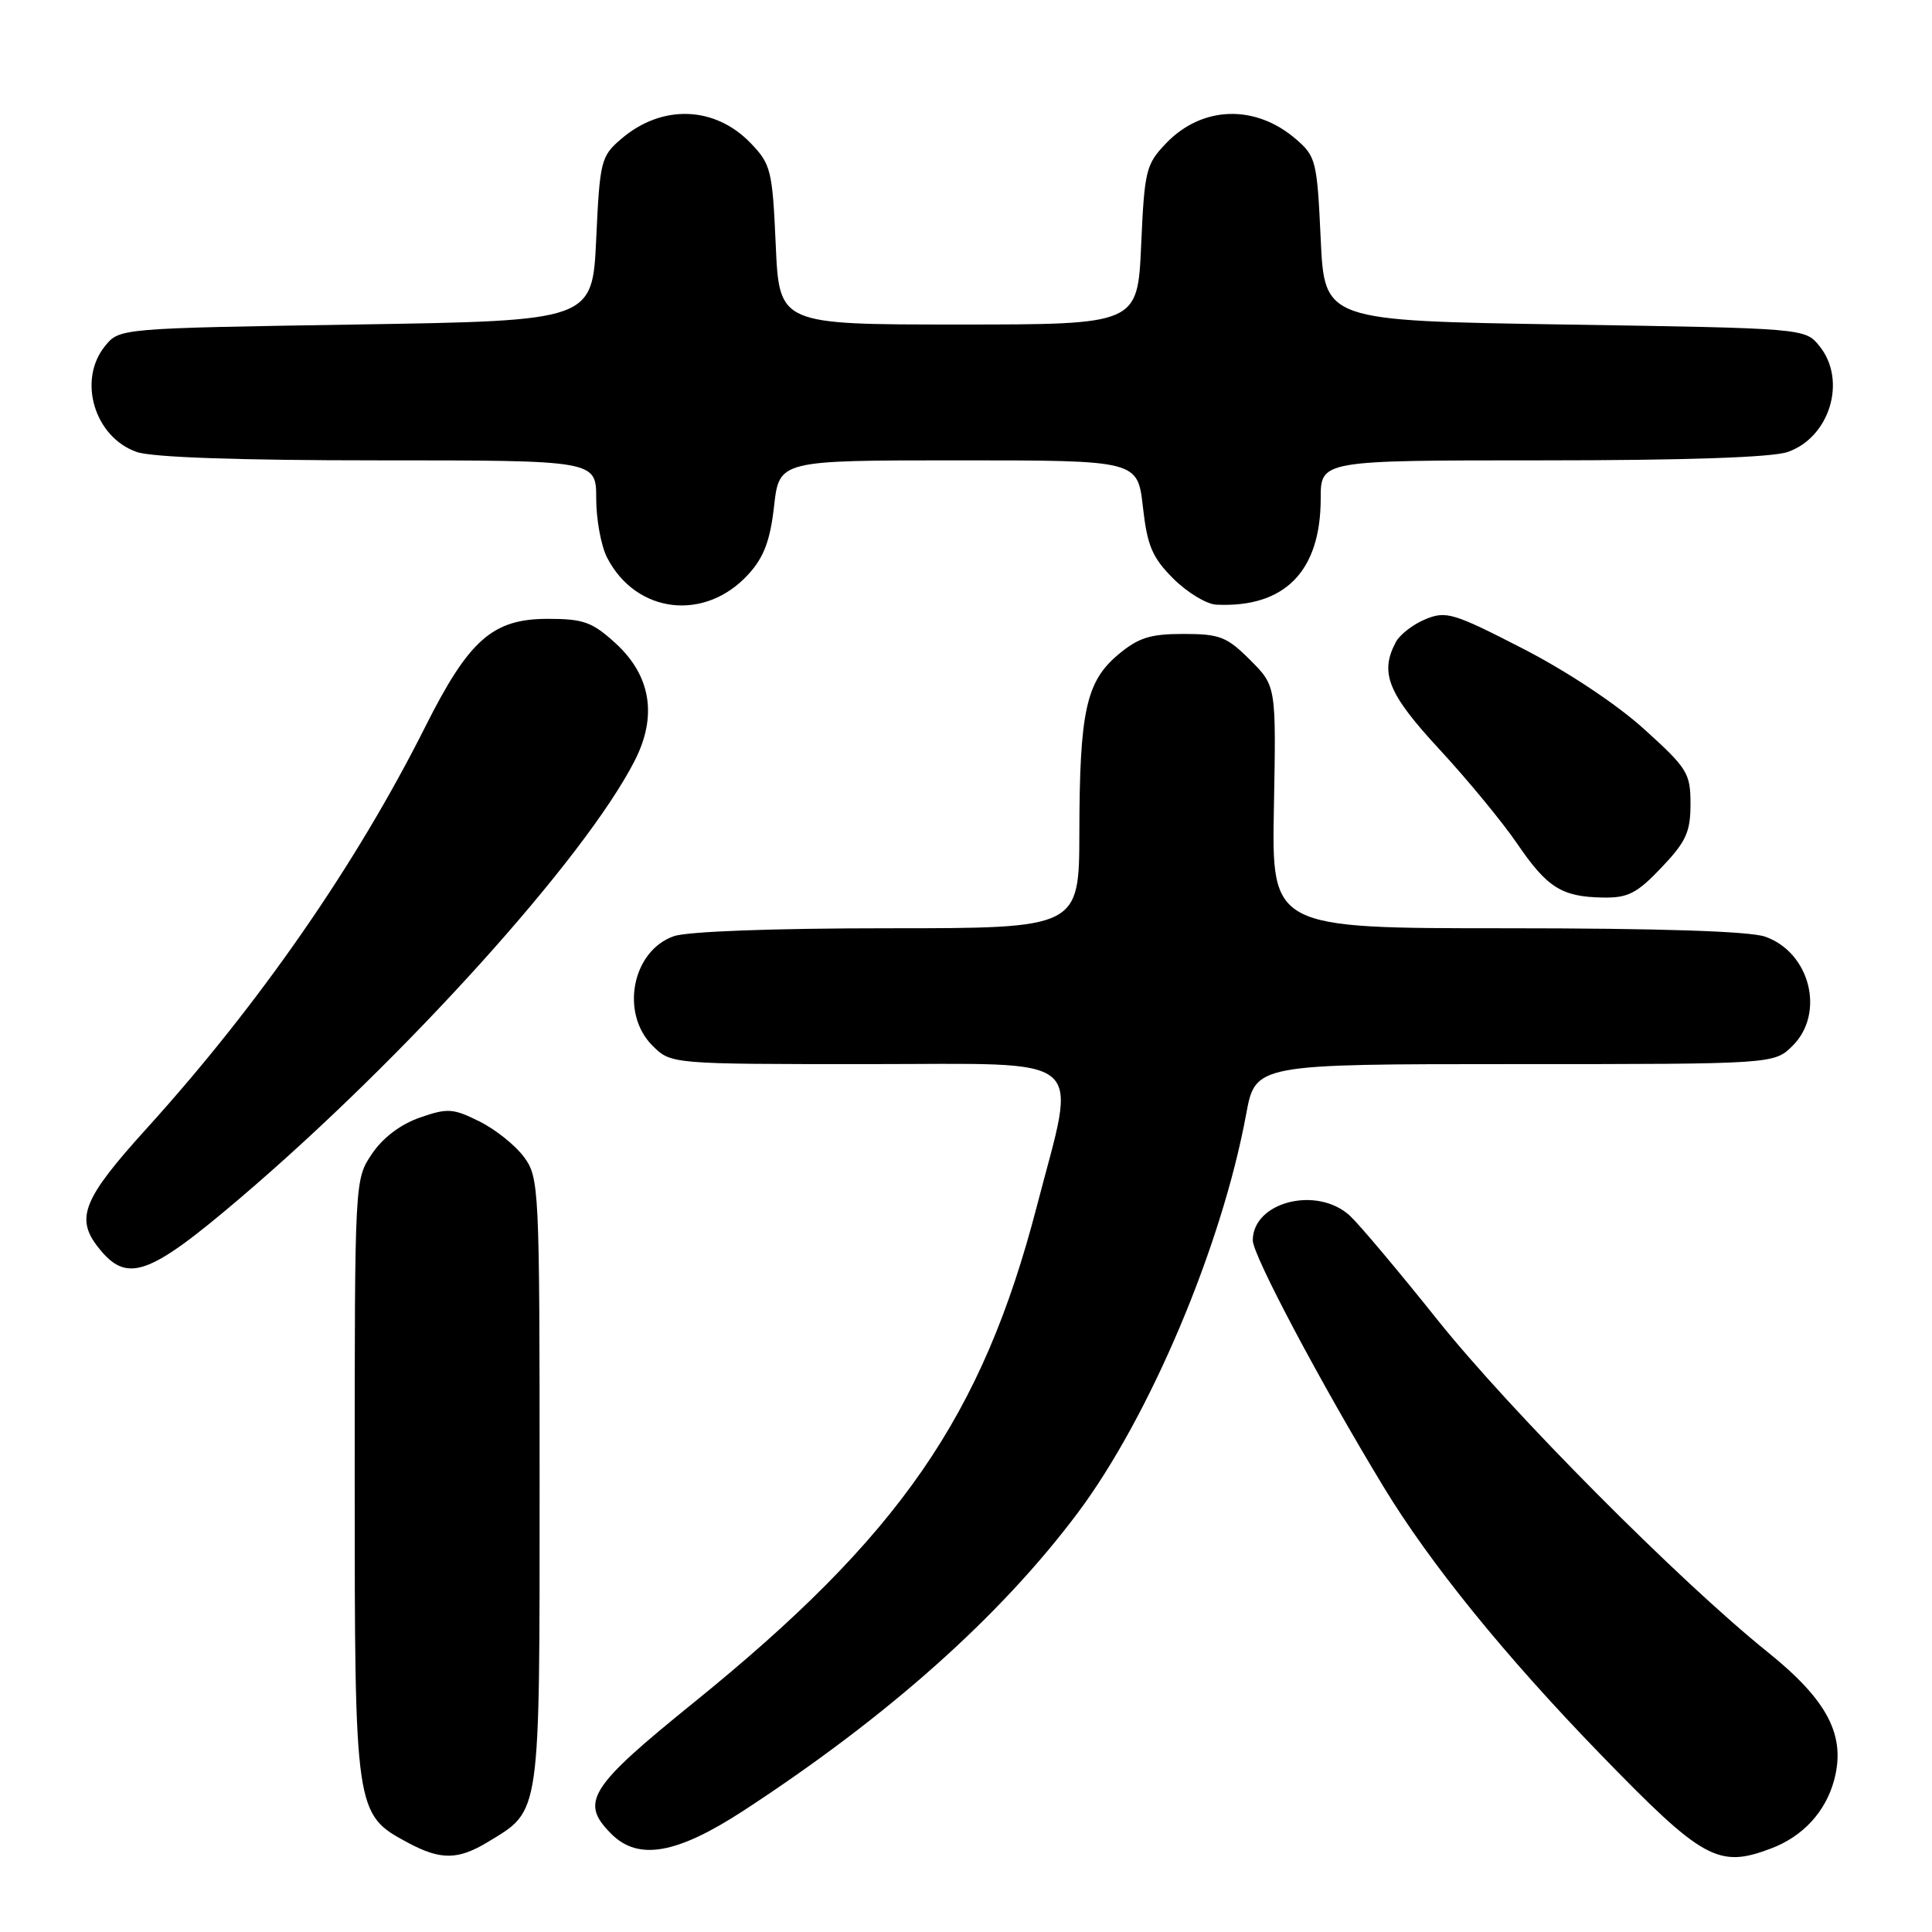 <?xml version="1.0" encoding="UTF-8" standalone="no"?>
<!DOCTYPE svg PUBLIC "-//W3C//DTD SVG 1.1//EN" "http://www.w3.org/Graphics/SVG/1.1/DTD/svg11.dtd" >
<svg xmlns="http://www.w3.org/2000/svg" xmlns:xlink="http://www.w3.org/1999/xlink" version="1.1" viewBox="0 0 256 256">
 <g >
 <path fill="currentColor"
d=" M 64.70 244.04 C 71.68 239.79 71.50 241.04 71.50 196.37 C 71.50 157.31 71.44 156.07 69.44 153.32 C 68.30 151.77 65.64 149.64 63.52 148.59 C 60.02 146.85 59.30 146.81 55.62 148.09 C 53.07 148.98 50.72 150.76 49.28 152.90 C 47.00 156.29 47.00 156.32 47.00 195.91 C 47.00 240.21 47.03 240.40 54.06 244.17 C 58.40 246.50 60.71 246.47 64.70 244.04 Z  M 234.68 244.93 C 238.89 243.34 241.90 240.08 243.03 235.88 C 244.62 229.99 242.19 225.30 234.19 218.88 C 222.51 209.49 200.07 186.91 190.46 174.87 C 185.35 168.47 180.15 162.29 178.90 161.12 C 174.56 157.08 166.00 159.23 166.00 164.36 C 166.00 166.32 174.96 183.22 183.32 197.00 C 189.43 207.09 199.40 219.39 211.99 232.37 C 225.65 246.46 227.68 247.59 234.68 244.93 Z  M 98.60 239.87 C 117.70 227.40 132.50 214.21 142.78 200.50 C 152.33 187.76 161.90 165.12 165.12 147.65 C 166.35 141.00 166.35 141.00 200.72 141.00 C 235.09 141.00 235.09 141.00 237.55 138.55 C 241.87 134.22 239.83 126.18 233.88 124.11 C 231.82 123.39 219.79 123.00 199.60 123.00 C 168.50 123.00 168.50 123.00 168.80 106.95 C 169.10 90.90 169.10 90.90 165.65 87.45 C 162.57 84.37 161.62 84.00 156.81 84.00 C 152.39 84.00 150.84 84.50 148.15 86.75 C 143.92 90.31 143.05 94.27 143.02 110.25 C 143.00 123.00 143.00 123.00 117.65 123.00 C 102.53 123.00 91.08 123.42 89.29 124.05 C 83.76 125.98 82.15 134.24 86.45 138.55 C 88.91 141.00 88.91 141.00 115.07 141.00 C 144.75 141.00 142.72 139.28 137.39 159.82 C 130.15 187.71 119.21 203.53 91.85 225.66 C 78.02 236.85 76.80 238.80 81.00 243.00 C 84.59 246.59 89.70 245.68 98.60 239.87 Z  M 31.73 158.83 C 53.60 140.22 77.51 113.72 84.11 100.78 C 87.12 94.88 86.25 89.53 81.58 85.25 C 78.48 82.42 77.33 82.00 72.59 82.00 C 65.28 82.00 62.15 84.75 56.36 96.28 C 47.17 114.58 34.34 133.08 19.43 149.53 C 11.00 158.84 9.95 161.40 13.02 165.29 C 16.80 170.10 19.64 169.12 31.73 158.83 Z  M 220.15 114.96 C 223.41 111.53 224.00 110.25 224.00 106.54 C 224.00 102.45 223.60 101.80 217.84 96.60 C 214.23 93.32 207.59 88.92 201.76 85.93 C 192.60 81.22 191.61 80.92 188.88 82.05 C 187.25 82.72 185.49 84.08 184.96 85.07 C 182.78 89.15 183.90 91.91 190.75 99.31 C 194.46 103.32 199.07 108.92 201.00 111.74 C 205.00 117.62 206.93 118.84 212.40 118.93 C 215.71 118.99 216.90 118.38 220.15 114.96 Z  M 99.20 76.06 C 101.23 73.82 102.06 71.60 102.57 67.05 C 103.26 61.00 103.26 61.00 127.00 61.00 C 150.74 61.00 150.74 61.00 151.44 67.17 C 152.02 72.34 152.68 73.88 155.47 76.67 C 157.30 78.50 159.86 80.05 161.15 80.12 C 170.23 80.56 175.00 75.71 175.00 66.05 C 175.00 61.00 175.00 61.00 204.35 61.00 C 223.25 61.00 234.83 60.61 236.88 59.89 C 242.48 57.94 244.75 50.38 241.09 45.86 C 239.18 43.50 239.18 43.50 207.34 43.00 C 175.50 42.50 175.50 42.50 175.00 31.66 C 174.52 21.31 174.37 20.71 171.70 18.42 C 166.31 13.78 159.27 14.02 154.51 18.99 C 151.84 21.77 151.65 22.58 151.21 32.47 C 150.74 43.00 150.74 43.00 127.00 43.00 C 103.26 43.00 103.26 43.00 102.79 32.47 C 102.35 22.58 102.16 21.77 99.49 18.99 C 94.73 14.02 87.69 13.78 82.30 18.42 C 79.63 20.71 79.48 21.31 79.00 31.66 C 78.50 42.50 78.50 42.50 47.16 43.00 C 15.82 43.50 15.82 43.50 13.91 45.86 C 10.25 50.38 12.52 57.94 18.12 59.89 C 20.16 60.60 31.61 61.00 50.15 61.00 C 79.00 61.00 79.00 61.00 79.00 66.05 C 79.00 68.83 79.65 72.36 80.45 73.90 C 84.30 81.35 93.45 82.41 99.20 76.06 Z "/>
</g>
</svg>